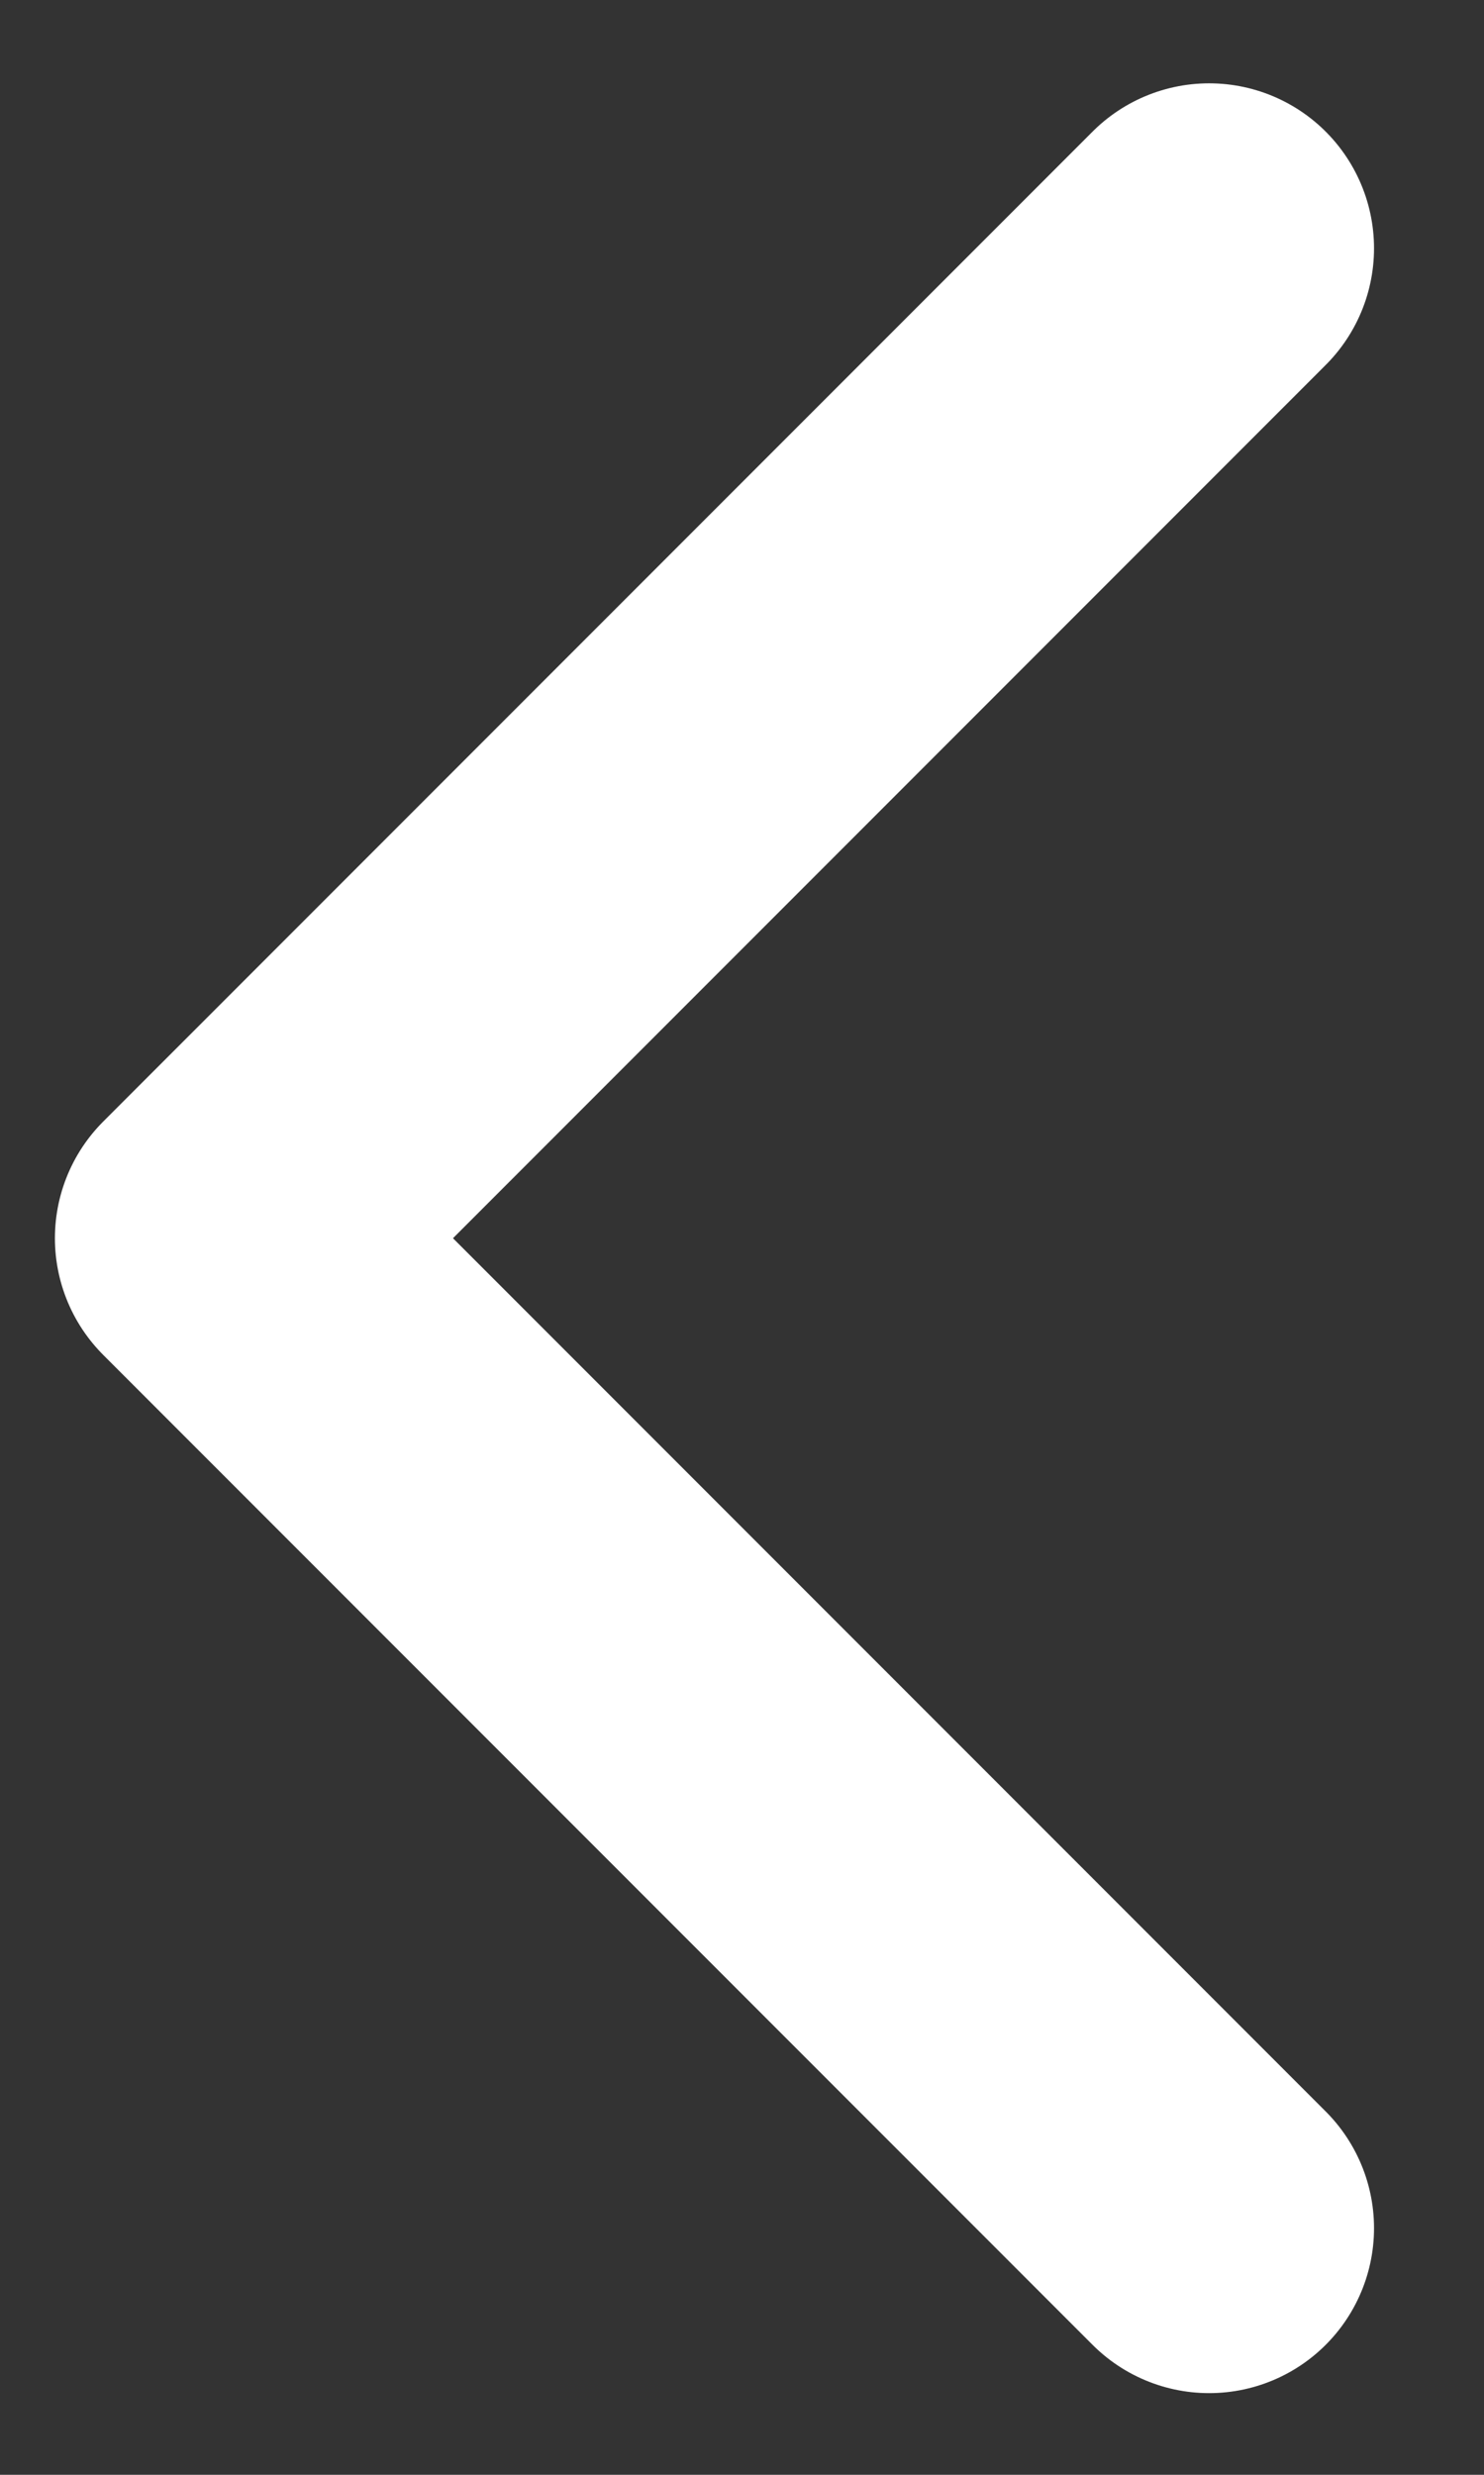 <svg width="9" height="15" viewBox="0 0 9 15" fill="none" xmlns="http://www.w3.org/2000/svg">
<rect x="0" y="0" width="9" height="15" fill="#333333" stroke="none"/>
<path d="M7.333 13.505L1.333 7.505L7.333 1.505" stroke="white" stroke-width="2" stroke-linecap="round" stroke-linejoin="round"/>
</svg>
